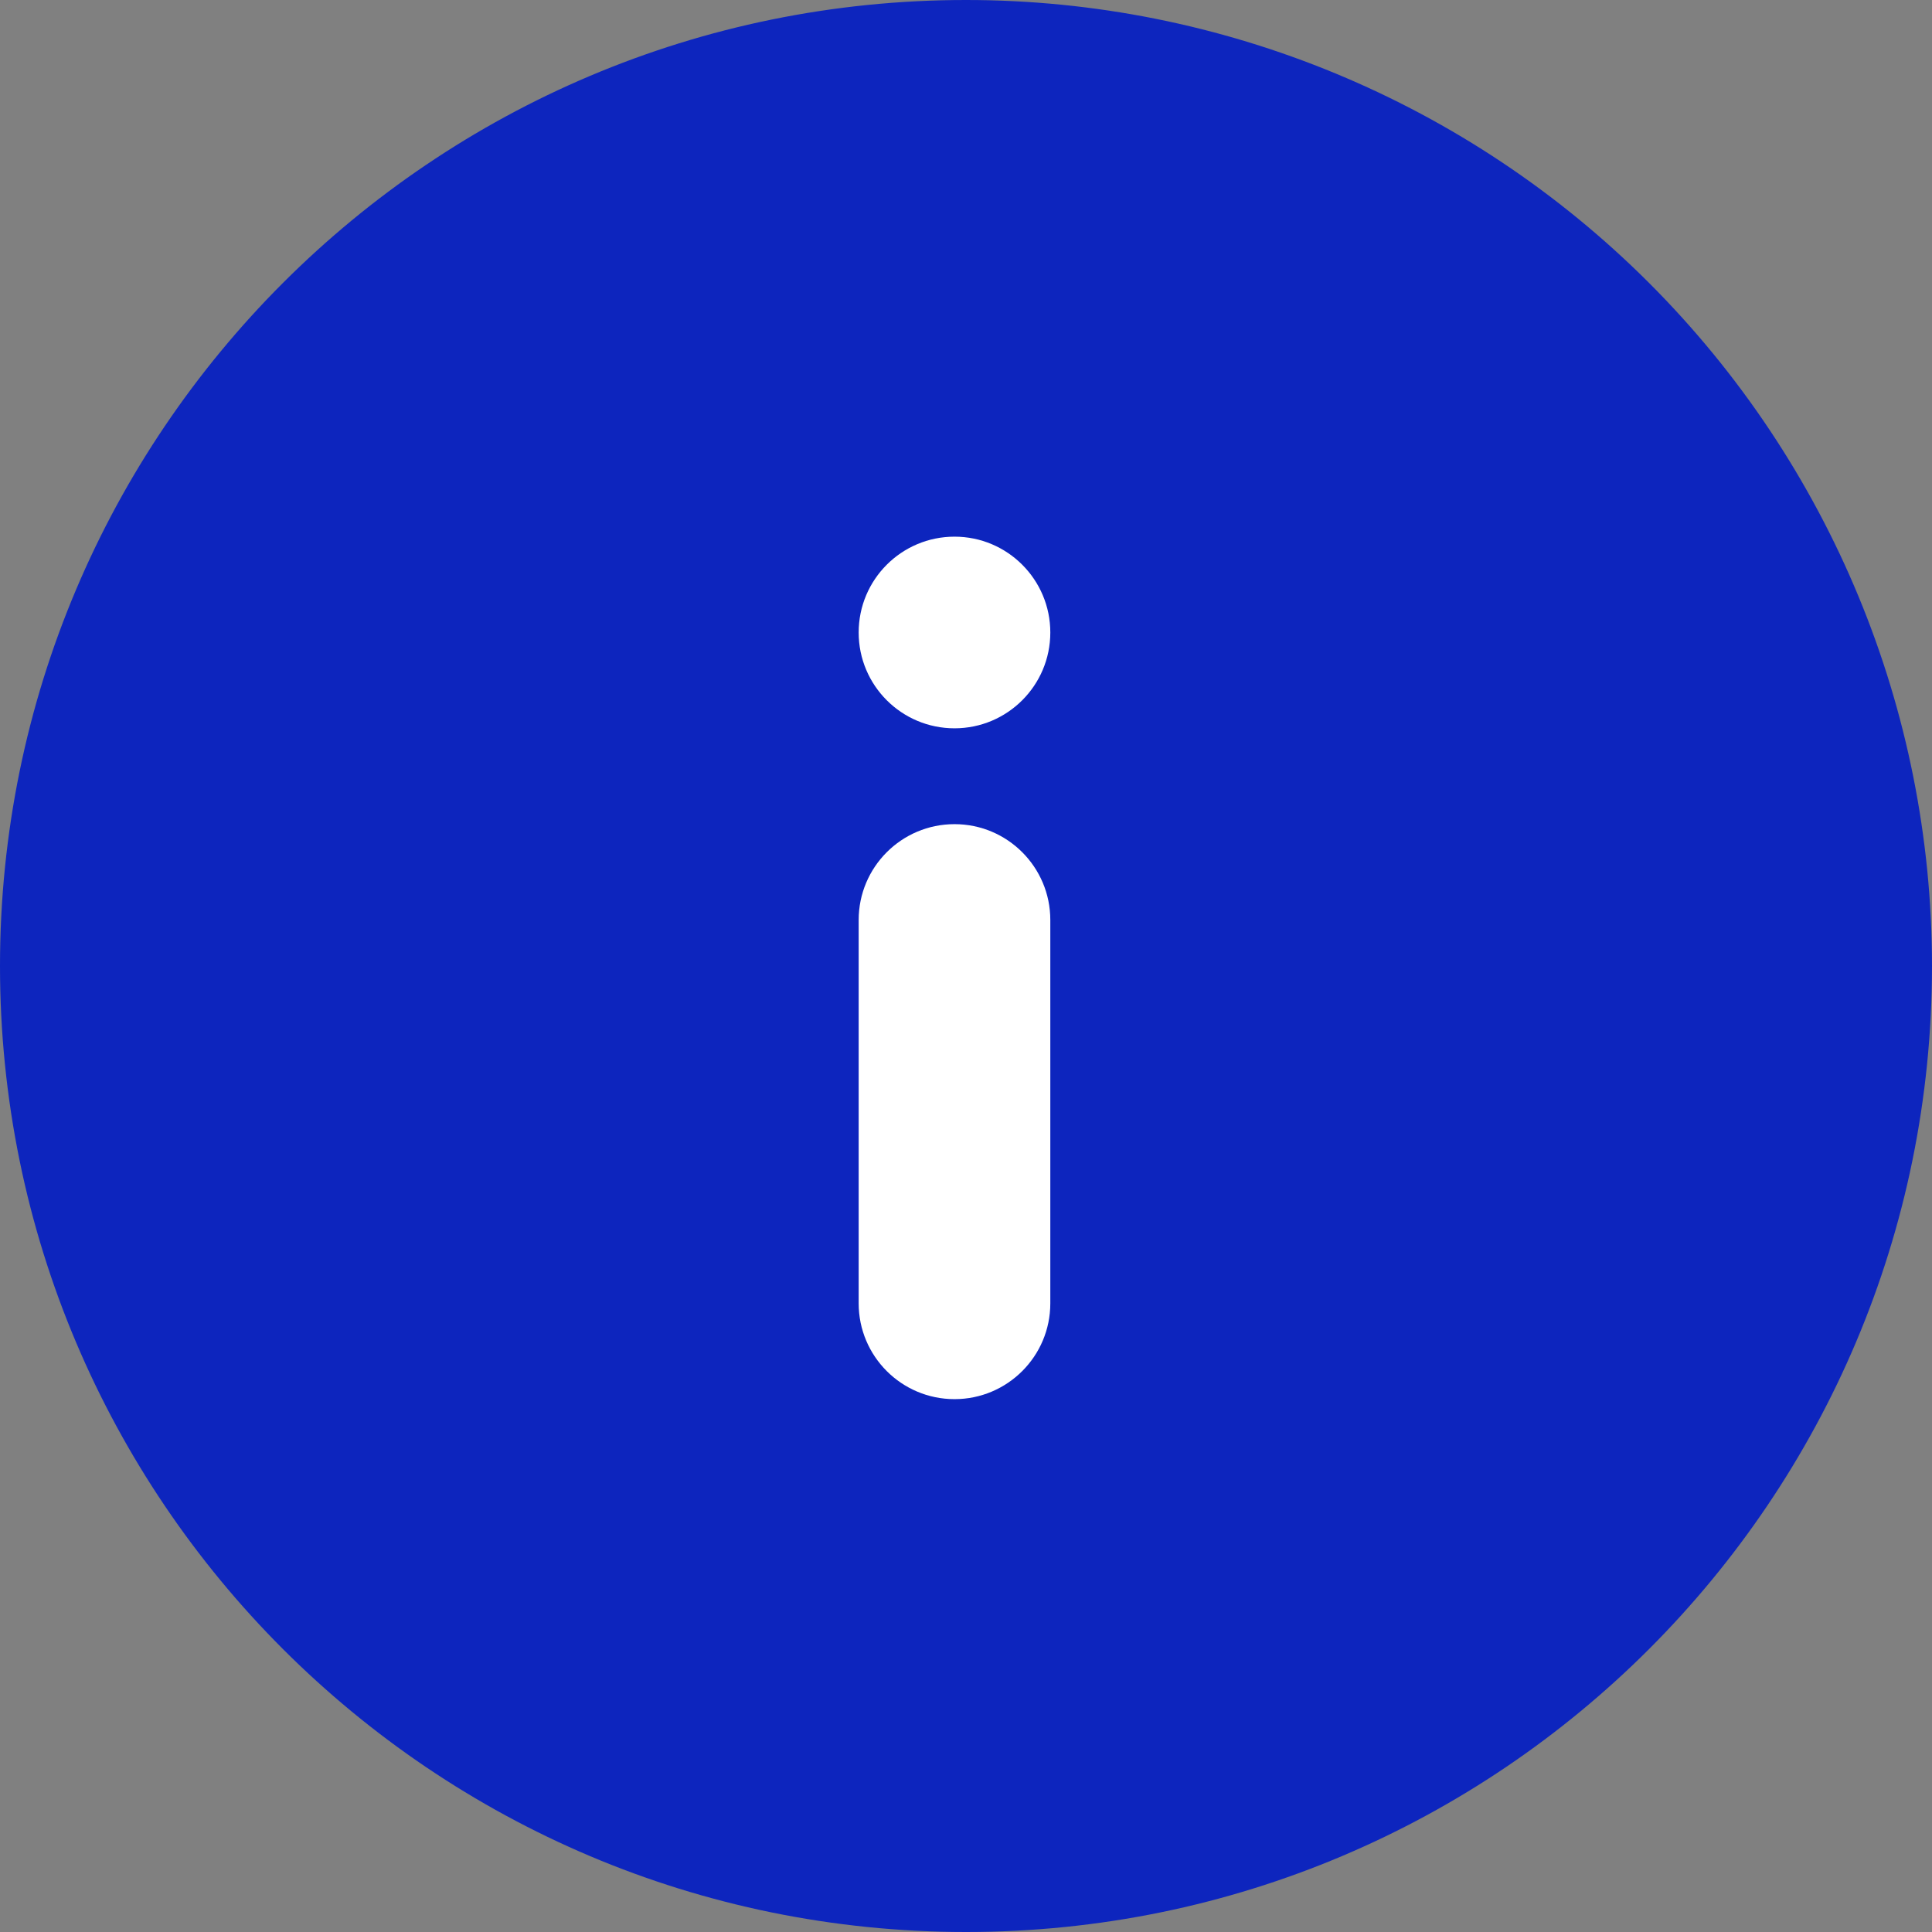 <svg xmlns="http://www.w3.org/2000/svg" width="36" height="36" viewBox="0 0 36 36">
    <rect x="0" y="0" width="36" height="36" fill="#808080" stroke="none"/>
    <g fill="none" fill-rule="evenodd">
        <path fill="#0D25BE" fill-rule="nonzero" d="M18 0C8.059 0 0 8.059 0 18s8.059 18 18 18 18-8.059 18-18c0-4.774-1.896-9.352-5.272-12.728C27.352 1.896 22.774 0 18 0z"/>
        <path fill="#FFF" d="M17.786 15.357c.986 0 1.785.8 1.785 1.786v7.143c0 .986-.8 1.785-1.785 1.785-.987 0-1.786-.8-1.786-1.785v-7.143c0-.986.8-1.786 1.786-1.786zm0-5.357c.986 0 1.785.8 1.785 1.786s-.8 1.785-1.785 1.785c-.987 0-1.786-.8-1.786-1.785 0-.987.8-1.786 1.786-1.786z"/>
    </g>
</svg>
